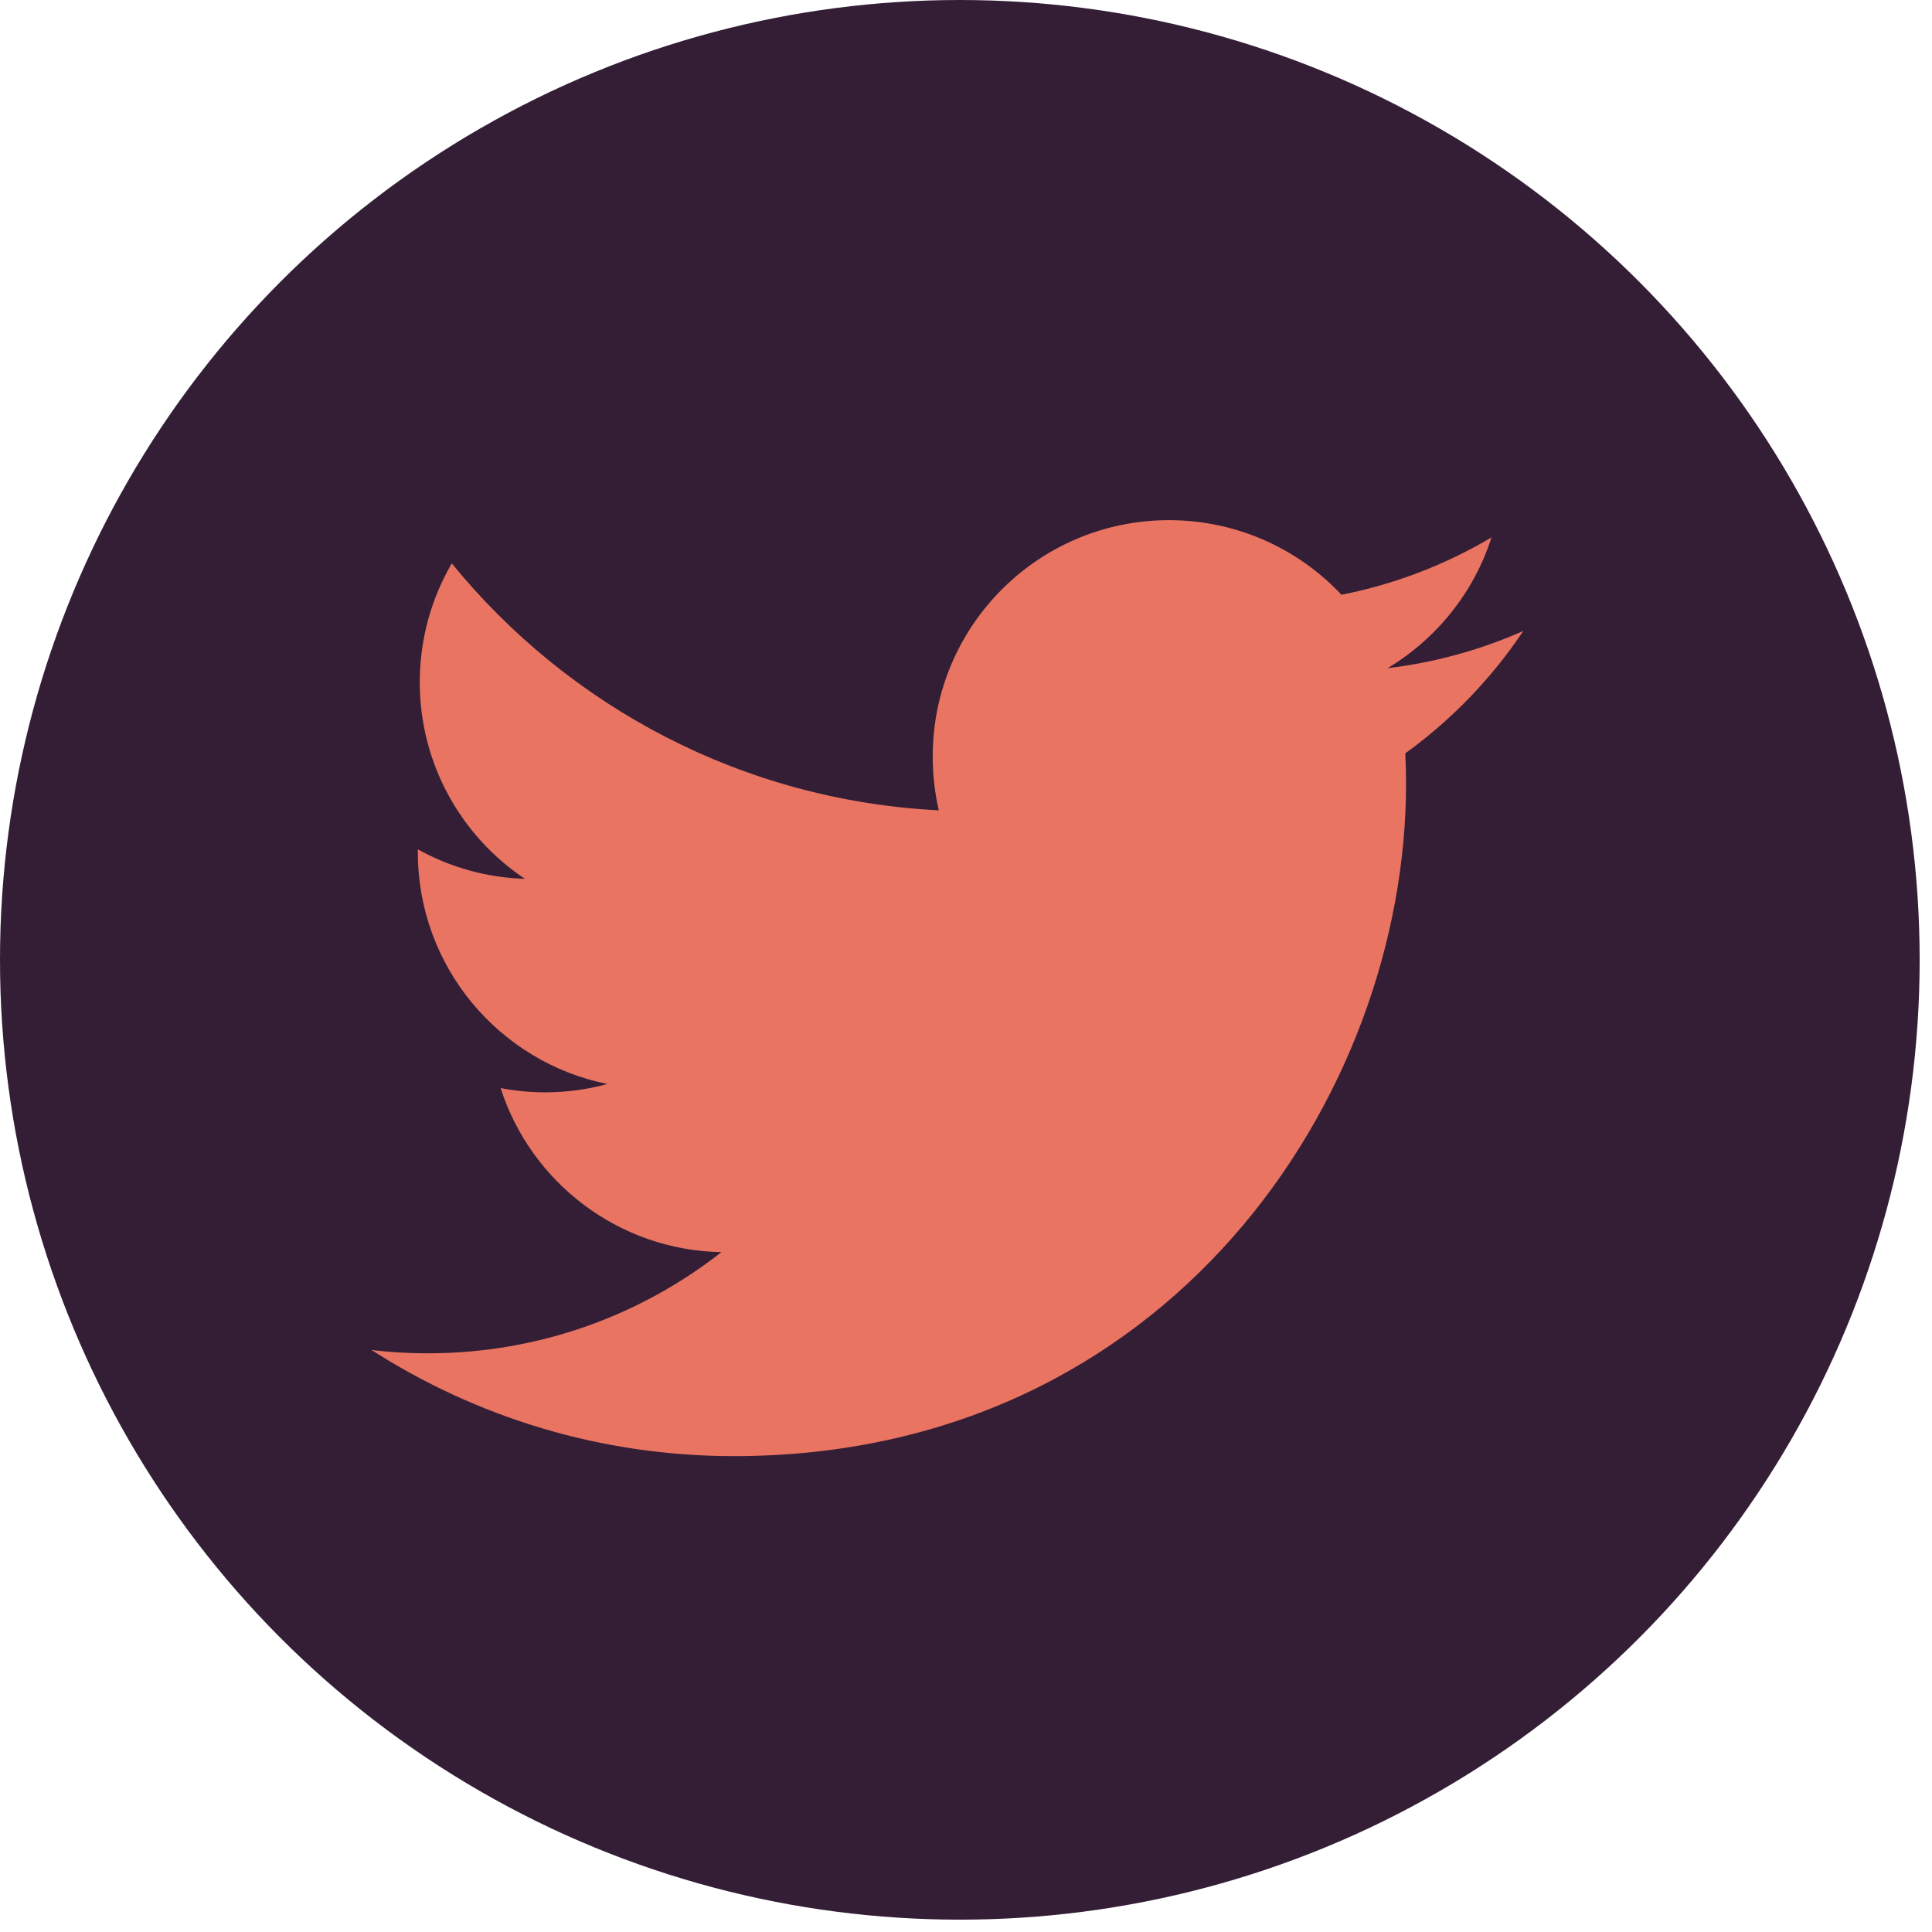 <svg width="26" height="26" viewBox="0 0 26 26" fill="none" xmlns="http://www.w3.org/2000/svg">
<circle cx="12.917" cy="12.917" r="12.917" fill="#331E36"/>
<path fill-rule="evenodd" clip-rule="evenodd" d="M20.5 8.491C19.93 8.744 19.317 8.915 18.674 8.992C19.33 8.598 19.835 7.975 20.072 7.232C19.458 7.597 18.776 7.861 18.053 8.004C17.473 7.386 16.645 7 15.732 7C13.975 7 12.552 8.424 12.552 10.18C12.552 10.429 12.58 10.672 12.634 10.905C9.991 10.772 7.648 9.506 6.08 7.582C5.806 8.052 5.649 8.598 5.649 9.181C5.649 10.284 6.21 11.257 7.064 11.827C6.542 11.811 6.052 11.668 5.623 11.43V11.469C5.623 13.011 6.72 14.295 8.174 14.588C7.907 14.661 7.626 14.7 7.336 14.7C7.131 14.7 6.932 14.68 6.737 14.643C7.142 15.906 8.317 16.825 9.708 16.851C8.62 17.704 7.249 18.212 5.759 18.212C5.502 18.212 5.248 18.198 5 18.168C6.407 19.07 8.079 19.596 9.874 19.596C15.723 19.596 18.922 14.751 18.922 10.549C18.922 10.411 18.919 10.274 18.912 10.138C19.534 9.689 20.074 9.129 20.5 8.491Z" fill="#e87461"/>
</svg>
